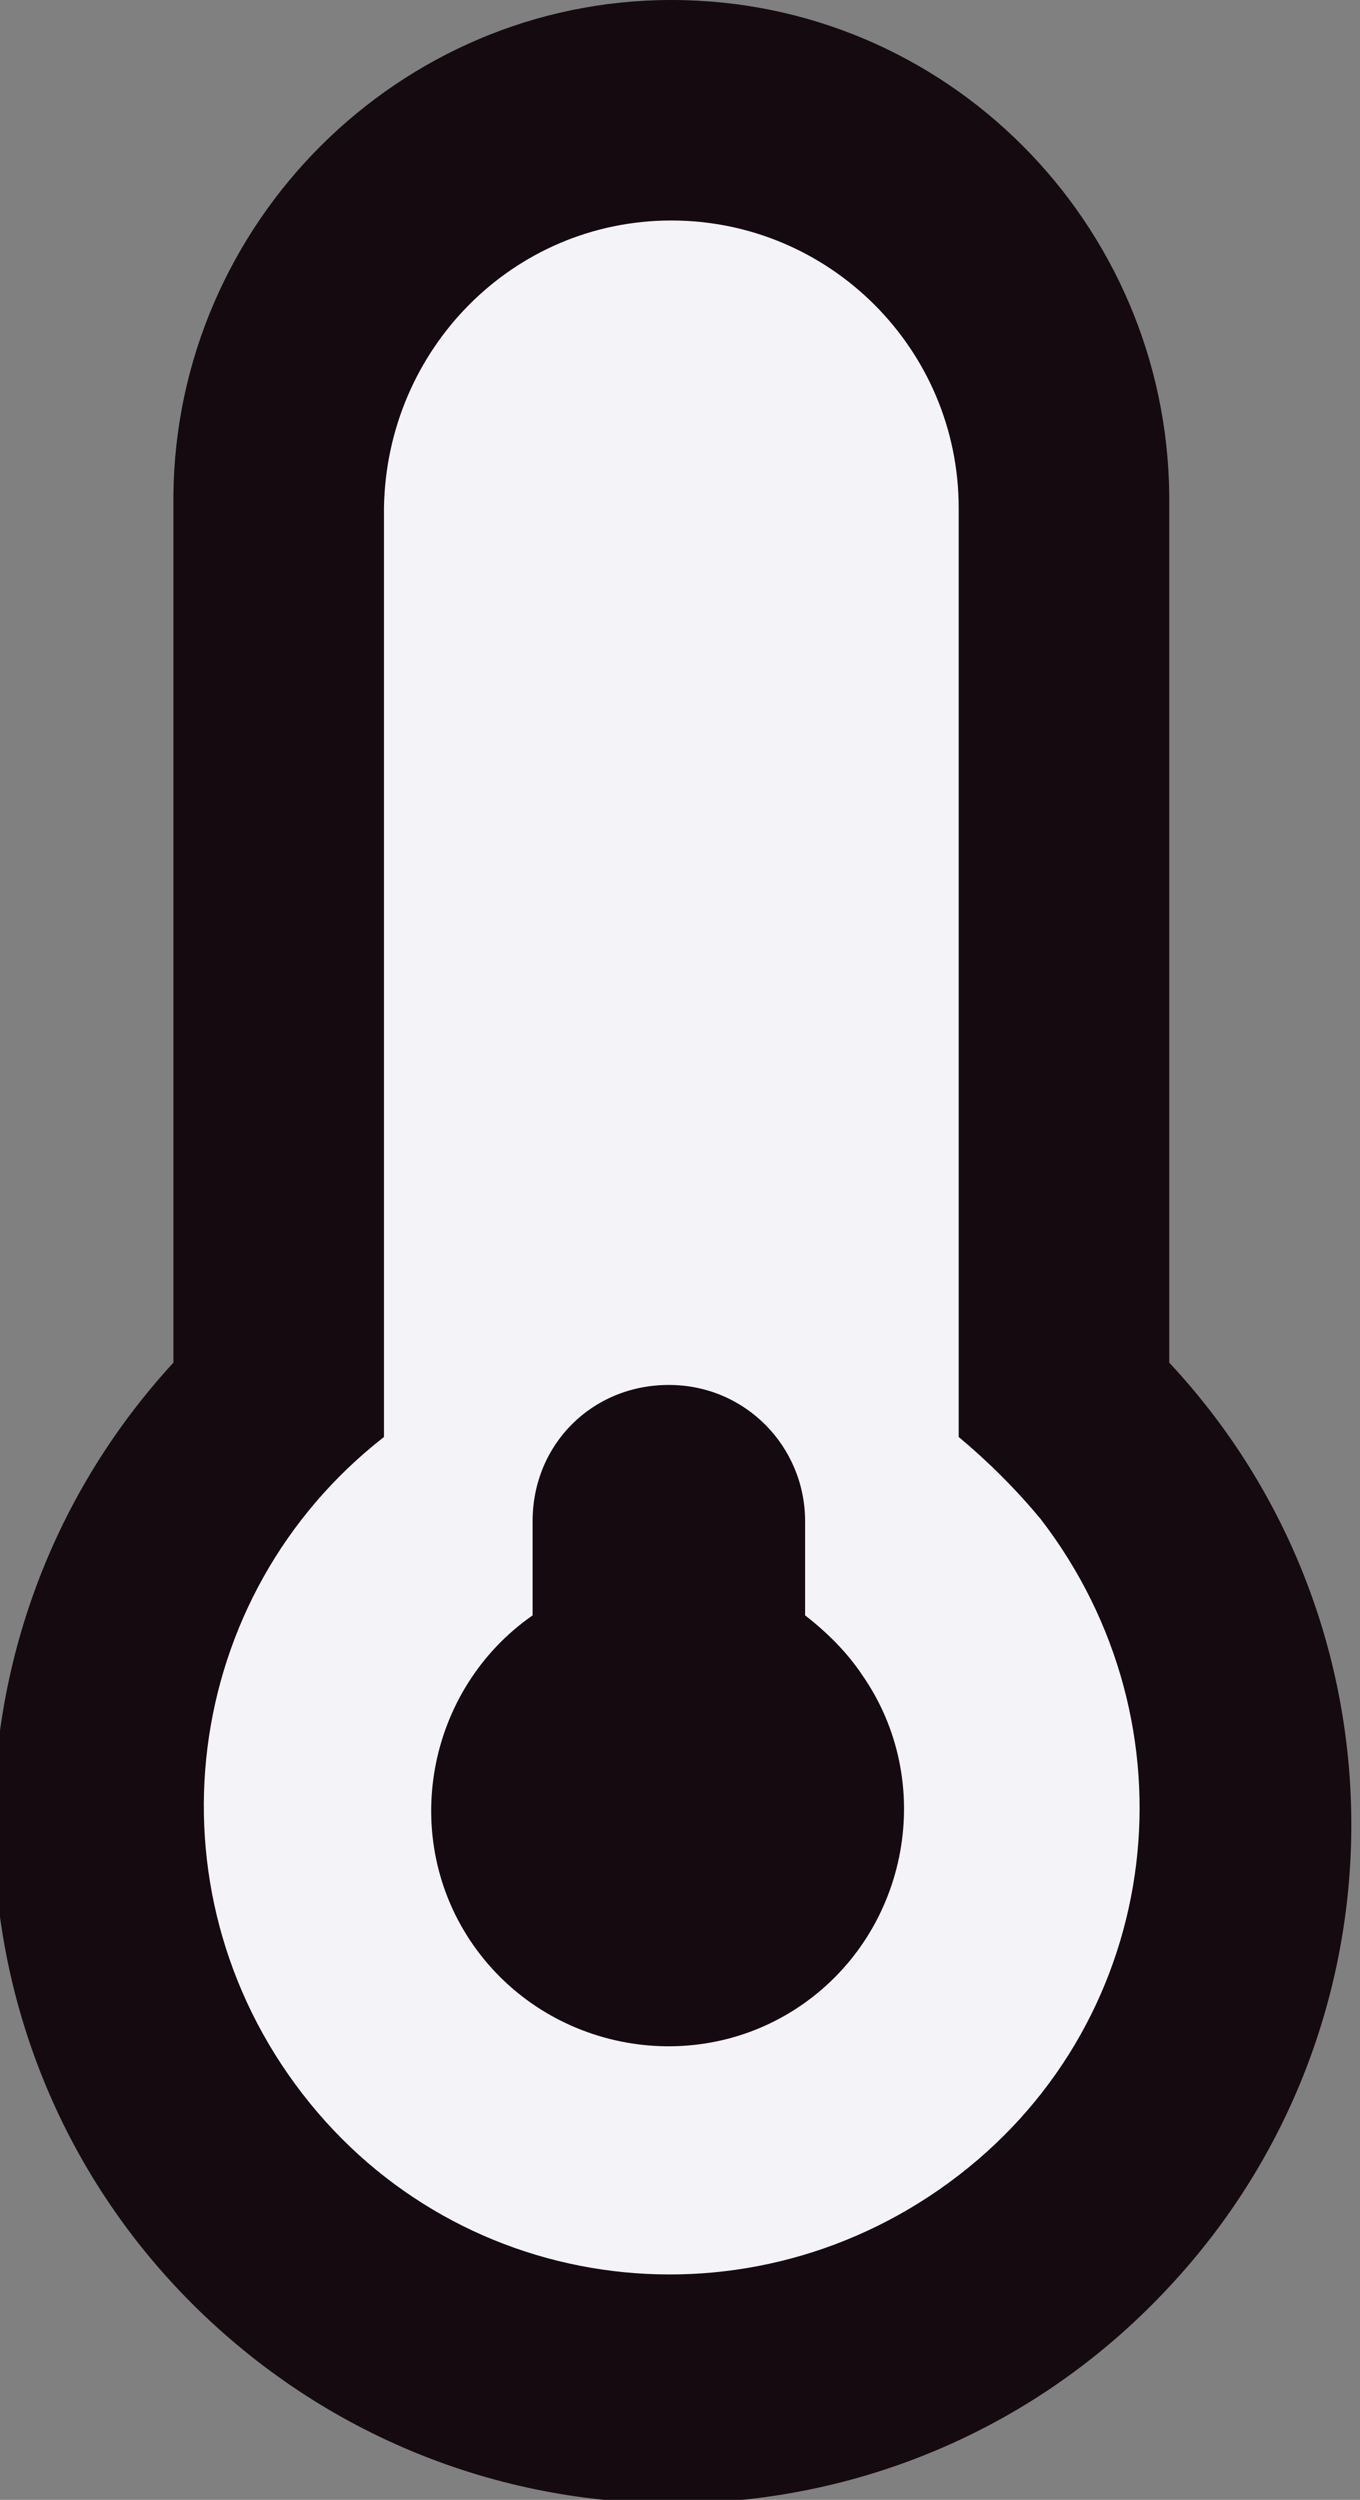 <?xml version="1.0" encoding="utf-8"?>
<!-- Generator: Adobe Illustrator 24.0.2, SVG Export Plug-In . SVG Version: 6.00 Build 0)  -->
<svg version="1.1" id="Calque_1" xmlns="http://www.w3.org/2000/svg" xmlns:xlink="http://www.w3.org/1999/xlink" x="0px" y="0px"
	 viewBox="0 0 54.9 100.9" style="enable-background:new 0 0 54.9 100.9;" xml:space="preserve">
<rect x="0" y="0" width="54.9" height="100.9" fill="#808080" stroke="none"/>
<style type="text/css">
	.st0{fill:#140A0F;}
	.st1{fill:#F3F3F8;}
</style>
<title>jauge-pleine</title>
<path class="st0" d="M47.2,55V20c-0.1-11-9-20-20.1-20l0,0c-11,0-20,9-20.1,20v35C-3.2,66.1-2.6,83.4,8.5,93.7s28.4,9.7,38.7-1.4
	C57,81.8,57,65.5,47.2,55z"/>
<path class="st1" d="M38.7,58V20.5c0-6.4-5.2-11.6-11.6-11.6l0,0c-6.4,0-11.5,5.2-11.6,11.6V58c-8.2,6.4-9.7,18.2-3.3,26.5
	s18.2,9.7,26.5,3.3s9.7-18.2,3.3-26.5C41,60.1,39.9,59,38.7,58z"/>
<path class="st0" d="M32.5,65.2c0-0.2,0-0.3,0-0.5v-3.3c0-3-2.4-5.5-5.5-5.5s-5.5,2.4-5.5,5.5c0,0,0,0,0,0v3.3c0,0.2,0,0.3,0,0.5
	c-4.3,3-5.4,9-2.4,13.3c3,4.3,9,5.4,13.3,2.4c4.3-3,5.4-9,2.4-13.3C34.2,66.7,33.4,65.9,32.5,65.2L32.5,65.2z"/>
</svg>
